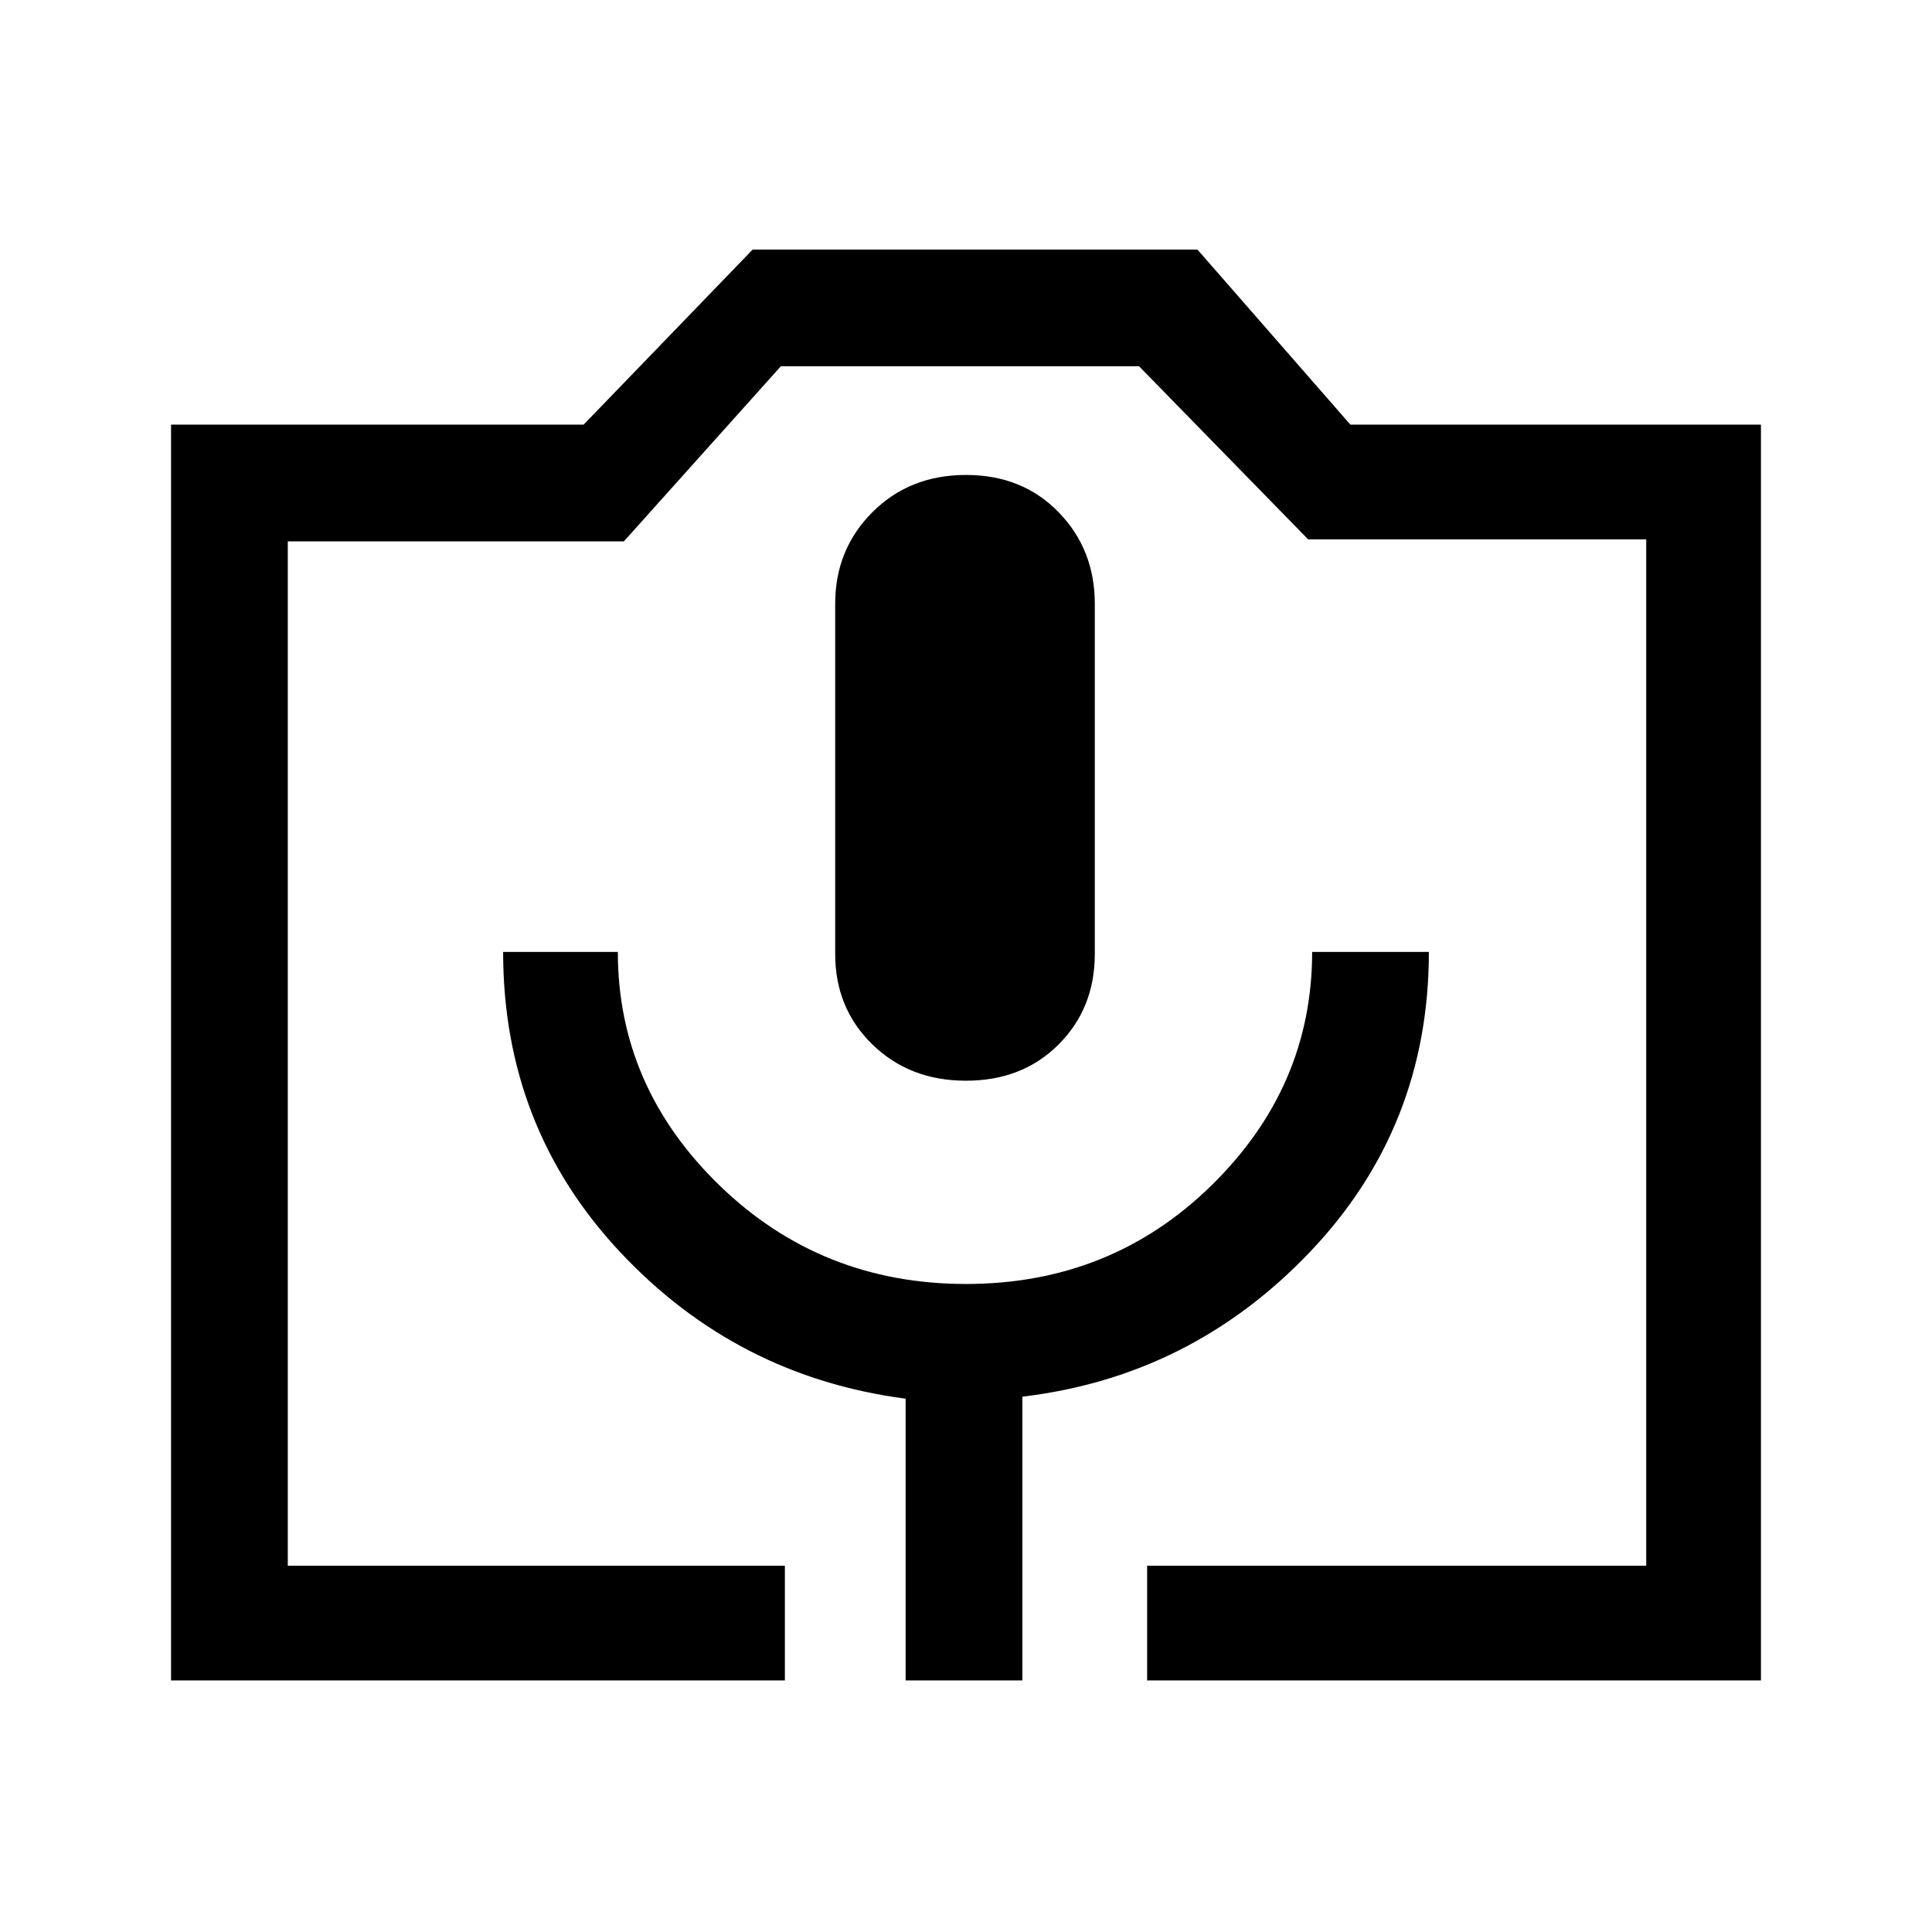 <svg xmlns="http://www.w3.org/2000/svg" height="48" width="48"><path d="M19.5 41.75H4.25v-31.2H14.5l4.2-4.35h11.05l3.8 4.35h10.2v31.2H28.5V38.9h12.4V13.4h-8.4l-4.2-4.3h-8.9l-3.9 4.35H7.15V38.9H19.5Zm3 0h2.9V34.7q4.2-.5 7.15-3.6t2.95-7.45h-2.9q0 3.35-2.5 5.8-2.5 2.45-6.1 2.45-3.6 0-6.125-2.45t-2.525-5.8H12.5q0 4.35 2.9 7.45 2.9 3.1 7.1 3.65Zm1.5-14.9q1.4 0 2.3-.9.9-.9.9-2.25V15q0-1.35-.9-2.275-.9-.925-2.3-.925t-2.325.925q-.925.925-.925 2.275v8.7q0 1.35.925 2.25.925.9 2.325.9ZM7.15 38.9H40.9 7.15Z"/></svg>
